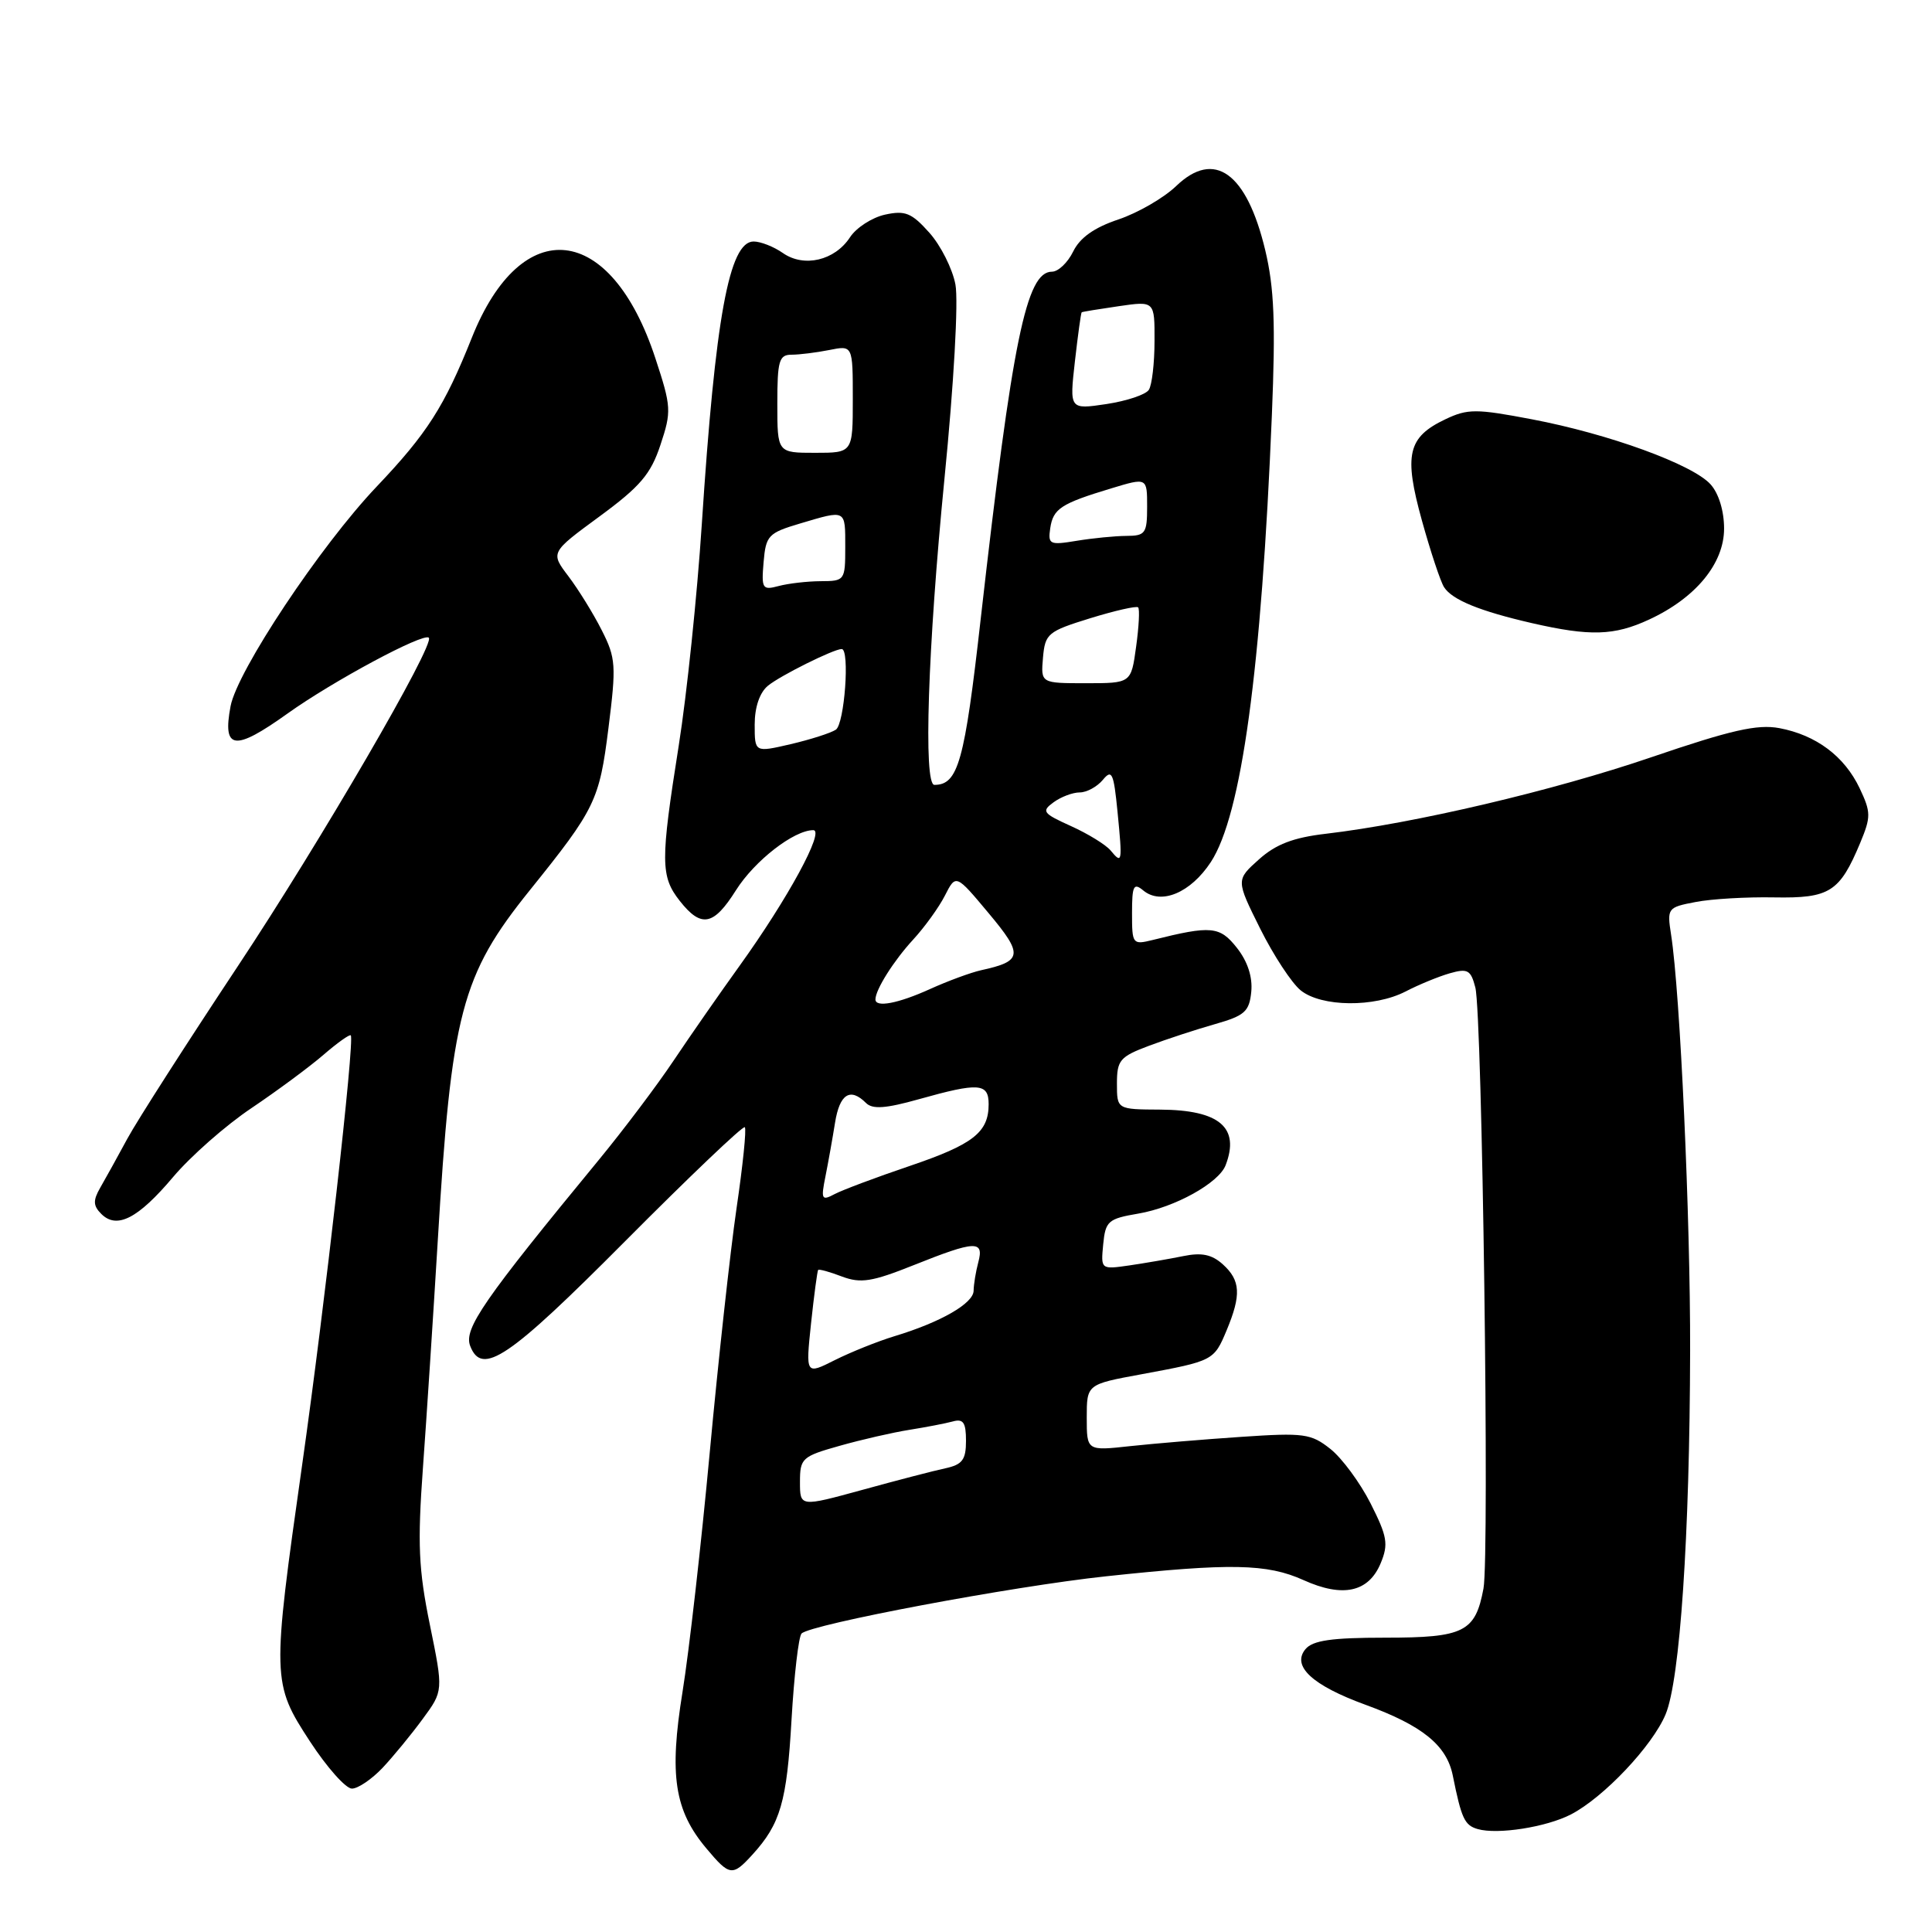 <?xml version="1.0" encoding="UTF-8" standalone="no"?>
<!DOCTYPE svg PUBLIC "-//W3C//DTD SVG 1.1//EN" "http://www.w3.org/Graphics/SVG/1.1/DTD/svg11.dtd" >
<svg xmlns="http://www.w3.org/2000/svg" xmlns:xlink="http://www.w3.org/1999/xlink" version="1.1" viewBox="0 0 256 256">
 <g >
 <path fill="currentColor"
d=" M 99.70 245.75 C 103.41 241.68 104.26 238.76 104.88 227.90 C 105.22 222.00 105.82 216.85 106.21 216.45 C 107.45 215.22 134.10 210.20 146.54 208.87 C 163.06 207.10 167.88 207.19 172.72 209.37 C 177.94 211.73 181.35 210.98 182.95 207.13 C 184.00 204.60 183.82 203.59 181.61 199.21 C 180.21 196.45 177.81 193.20 176.28 191.99 C 173.72 189.96 172.78 189.83 164.50 190.39 C 159.55 190.72 152.91 191.28 149.75 191.62 C 144.00 192.25 144.00 192.25 144.00 187.84 C 144.00 183.43 144.00 183.43 151.23 182.10 C 160.80 180.33 160.85 180.30 162.54 176.26 C 164.49 171.58 164.38 169.66 162.04 167.54 C 160.58 166.22 159.23 165.94 156.79 166.44 C 154.98 166.81 151.78 167.36 149.68 167.67 C 145.86 168.22 145.86 168.22 146.18 164.88 C 146.48 161.80 146.83 161.49 150.82 160.81 C 155.66 159.99 161.49 156.76 162.40 154.40 C 164.32 149.40 161.59 147.08 153.75 147.03 C 148.00 147.00 148.00 147.00 148.00 143.58 C 148.00 140.48 148.39 140.02 152.25 138.57 C 154.59 137.69 158.53 136.40 161.00 135.70 C 164.93 134.58 165.54 134.04 165.80 131.41 C 165.99 129.47 165.32 127.40 163.90 125.60 C 161.63 122.72 160.50 122.61 152.75 124.55 C 150.07 125.21 150.00 125.12 150.00 120.99 C 150.00 117.36 150.21 116.93 151.49 117.99 C 153.85 119.95 157.77 118.30 160.44 114.23 C 164.51 108.00 167.14 88.81 168.53 55.00 C 169.03 42.84 168.84 38.13 167.65 33.15 C 165.19 22.87 160.91 19.79 155.85 24.65 C 154.22 26.22 150.78 28.21 148.19 29.08 C 144.99 30.15 143.09 31.50 142.20 33.33 C 141.48 34.80 140.22 36.00 139.39 36.00 C 135.99 36.00 134.15 44.99 129.95 82.00 C 127.81 100.97 126.96 104.00 123.81 104.00 C 122.34 104.00 122.94 85.85 125.14 63.49 C 126.39 50.91 127.01 39.87 126.60 37.70 C 126.21 35.62 124.66 32.53 123.14 30.83 C 120.79 28.20 119.94 27.86 117.27 28.44 C 115.55 28.82 113.46 30.17 112.63 31.44 C 110.61 34.53 106.53 35.48 103.74 33.53 C 102.54 32.69 100.79 32.00 99.86 32.00 C 96.62 32.00 94.78 42.04 92.99 69.50 C 92.38 78.85 91.01 92.02 89.94 98.77 C 87.50 114.17 87.52 116.12 90.07 119.37 C 92.92 122.99 94.55 122.68 97.52 117.96 C 99.99 114.05 105.19 110.01 107.76 110.00 C 109.33 110.00 104.39 119.09 97.98 128.00 C 95.41 131.57 91.49 137.20 89.28 140.50 C 87.07 143.81 82.61 149.72 79.38 153.65 C 64.06 172.26 61.43 176.07 62.30 178.34 C 63.86 182.39 67.38 180.01 82.83 164.47 C 91.32 155.93 98.46 149.13 98.69 149.36 C 98.93 149.59 98.43 154.44 97.59 160.14 C 96.76 165.84 95.16 180.40 94.04 192.50 C 92.92 204.60 91.30 218.85 90.44 224.17 C 88.65 235.23 89.36 239.90 93.62 244.95 C 96.68 248.60 97.06 248.65 99.70 245.75 Z  M 208.16 240.42 C 212.50 238.17 218.95 231.35 220.70 227.16 C 222.61 222.60 223.90 203.50 223.95 179.00 C 223.99 161.34 222.63 131.58 221.43 123.87 C 220.88 120.33 220.95 120.23 224.68 119.52 C 226.78 119.11 231.46 118.84 235.08 118.91 C 242.45 119.04 243.76 118.21 246.49 111.68 C 247.92 108.24 247.92 107.63 246.41 104.44 C 244.39 100.20 240.65 97.40 235.77 96.48 C 232.85 95.94 229.38 96.73 218.80 100.34 C 205.83 104.77 187.42 109.10 175.67 110.48 C 171.37 110.98 169.05 111.87 166.81 113.88 C 163.77 116.60 163.77 116.60 166.98 123.05 C 168.75 126.60 171.17 130.28 172.35 131.23 C 175.10 133.44 182.11 133.51 186.24 131.38 C 187.97 130.48 190.60 129.40 192.09 128.97 C 194.47 128.29 194.89 128.52 195.49 130.85 C 196.41 134.44 197.38 206.14 196.57 210.48 C 195.49 216.26 194.00 217.00 183.55 217.00 C 176.45 217.00 173.95 217.36 172.98 218.52 C 171.12 220.76 173.88 223.32 180.93 225.89 C 188.47 228.64 191.69 231.25 192.50 235.26 C 193.65 240.97 194.06 241.86 195.80 242.36 C 198.43 243.12 204.89 242.11 208.16 240.42 Z  M 50.69 234.25 C 52.11 232.74 54.51 229.82 56.01 227.77 C 58.75 224.05 58.75 224.05 56.96 215.29 C 55.46 207.95 55.31 204.58 56.04 194.51 C 56.52 187.91 57.40 174.40 58.00 164.50 C 59.81 134.24 61.12 129.24 70.22 117.94 C 78.88 107.18 79.42 106.07 80.62 96.50 C 81.67 88.17 81.61 87.20 79.73 83.50 C 78.62 81.30 76.63 78.09 75.32 76.36 C 72.93 73.21 72.93 73.21 79.44 68.43 C 84.83 64.47 86.23 62.83 87.51 58.96 C 88.99 54.51 88.96 53.91 86.84 47.47 C 80.94 29.50 69.13 28.18 62.52 44.75 C 58.88 53.87 56.60 57.44 49.89 64.50 C 42.45 72.33 31.43 88.90 30.55 93.58 C 29.46 99.38 31.06 99.58 38.11 94.54 C 44.11 90.25 56.11 83.81 56.82 84.50 C 57.69 85.34 42.44 111.56 31.53 128.00 C 24.78 138.18 18.18 148.47 16.87 150.89 C 15.57 153.30 13.95 156.22 13.28 157.38 C 12.31 159.07 12.34 159.77 13.42 160.85 C 15.48 162.91 18.29 161.47 22.93 155.97 C 25.24 153.23 29.91 149.11 33.32 146.83 C 36.72 144.54 41.01 141.37 42.86 139.77 C 44.70 138.18 46.33 137.02 46.48 137.19 C 47.02 137.81 43.04 172.97 40.05 194.00 C 36.01 222.46 36.03 223.03 41.08 230.76 C 43.32 234.19 45.82 237.00 46.63 237.00 C 47.43 237.00 49.26 235.76 50.69 234.25 Z  M 218.50 82.10 C 224.69 79.24 228.45 74.67 228.45 70.04 C 228.45 67.70 227.74 65.37 226.65 64.17 C 224.26 61.53 213.16 57.49 202.99 55.56 C 195.59 54.15 194.48 54.15 191.53 55.55 C 186.52 57.93 185.99 60.24 188.41 68.97 C 189.56 73.11 190.88 77.09 191.35 77.81 C 192.43 79.49 196.09 80.98 203.00 82.57 C 210.69 84.33 213.89 84.24 218.50 82.10 Z  M 106.00 196.37 C 106.00 193.23 106.27 192.98 111.25 191.58 C 114.14 190.76 118.30 189.81 120.50 189.46 C 122.70 189.11 125.29 188.61 126.25 188.35 C 127.64 187.96 128.00 188.49 128.00 190.91 C 128.00 193.43 127.52 194.07 125.25 194.56 C 123.74 194.88 118.79 196.17 114.25 197.42 C 106.00 199.68 106.00 199.68 106.00 196.37 Z  M 107.47 175.33 C 107.87 171.58 108.30 168.40 108.41 168.27 C 108.53 168.14 109.96 168.53 111.57 169.15 C 114.06 170.08 115.54 169.85 121.09 167.63 C 129.24 164.37 130.42 164.32 129.63 167.25 C 129.30 168.49 129.02 170.19 129.01 171.02 C 129.00 172.70 124.66 175.20 118.50 177.06 C 116.30 177.73 112.76 179.15 110.62 180.22 C 106.75 182.17 106.75 182.17 107.47 175.33 Z  M 109.38 155.86 C 109.75 154.01 110.32 150.81 110.65 148.75 C 111.26 144.95 112.66 144.06 114.75 146.15 C 115.61 147.01 117.35 146.89 121.76 145.65 C 129.70 143.42 131.00 143.51 131.00 146.31 C 131.00 150.05 128.96 151.64 120.50 154.51 C 116.10 156.00 111.65 157.67 110.60 158.22 C 108.87 159.14 108.76 158.94 109.38 155.86 Z  M 116.00 132.43 C 116.00 131.14 118.42 127.30 121.00 124.50 C 122.52 122.85 124.42 120.22 125.21 118.66 C 126.66 115.81 126.66 115.81 130.99 120.99 C 135.62 126.51 135.51 127.36 130.00 128.56 C 128.62 128.87 125.58 129.99 123.22 131.06 C 119.01 132.97 116.00 133.54 116.00 132.43 Z  M 147.15 112.68 C 146.52 111.93 144.17 110.48 141.91 109.46 C 138.17 107.77 137.97 107.50 139.60 106.31 C 140.58 105.59 142.14 105.00 143.07 105.00 C 144.00 105.00 145.37 104.25 146.13 103.34 C 147.33 101.88 147.57 102.39 148.08 107.59 C 148.74 114.33 148.70 114.55 147.15 112.68 Z  M 100.00 96.01 C 100.00 93.70 100.66 91.77 101.75 90.87 C 103.37 89.53 110.47 86.00 111.53 86.00 C 112.63 86.00 111.90 95.95 110.75 96.69 C 110.06 97.14 107.36 98.00 104.75 98.61 C 100.00 99.71 100.00 99.71 100.00 96.01 Z  M 138.20 87.15 C 138.48 83.95 138.84 83.66 144.46 81.92 C 147.74 80.91 150.60 80.26 150.81 80.48 C 151.03 80.70 150.91 83.05 150.54 85.70 C 149.88 90.53 149.88 90.53 143.89 90.53 C 137.91 90.53 137.91 90.53 138.20 87.15 Z  M 101.18 74.49 C 101.48 70.96 101.80 70.62 106.00 69.37 C 112.16 67.54 112.00 67.45 112.00 72.50 C 112.00 76.91 111.93 77.00 108.75 77.01 C 106.96 77.02 104.46 77.31 103.18 77.65 C 101.02 78.23 100.88 78.01 101.18 74.49 Z  M 139.16 70.00 C 139.55 67.40 140.56 66.73 147.25 64.71 C 152.00 63.27 152.00 63.27 152.00 67.14 C 152.00 70.68 151.77 71.00 149.25 71.01 C 147.74 71.02 144.77 71.31 142.66 71.66 C 139.08 72.25 138.85 72.14 139.16 70.00 Z  M 103.00 53.50 C 103.00 47.81 103.23 47.00 104.88 47.00 C 105.91 47.00 108.16 46.72 109.88 46.38 C 113.00 45.75 113.00 45.75 113.00 52.88 C 113.00 60.00 113.00 60.00 108.00 60.00 C 103.00 60.00 103.00 60.00 103.00 53.50 Z  M 142.43 47.89 C 142.83 44.38 143.23 41.45 143.33 41.38 C 143.42 41.31 145.64 40.95 148.25 40.57 C 153.00 39.88 153.00 39.88 152.98 45.19 C 152.98 48.11 152.64 51.02 152.23 51.65 C 151.83 52.29 149.30 53.13 146.61 53.54 C 141.71 54.27 141.71 54.27 142.43 47.89 Z "/>
</g>
</svg>